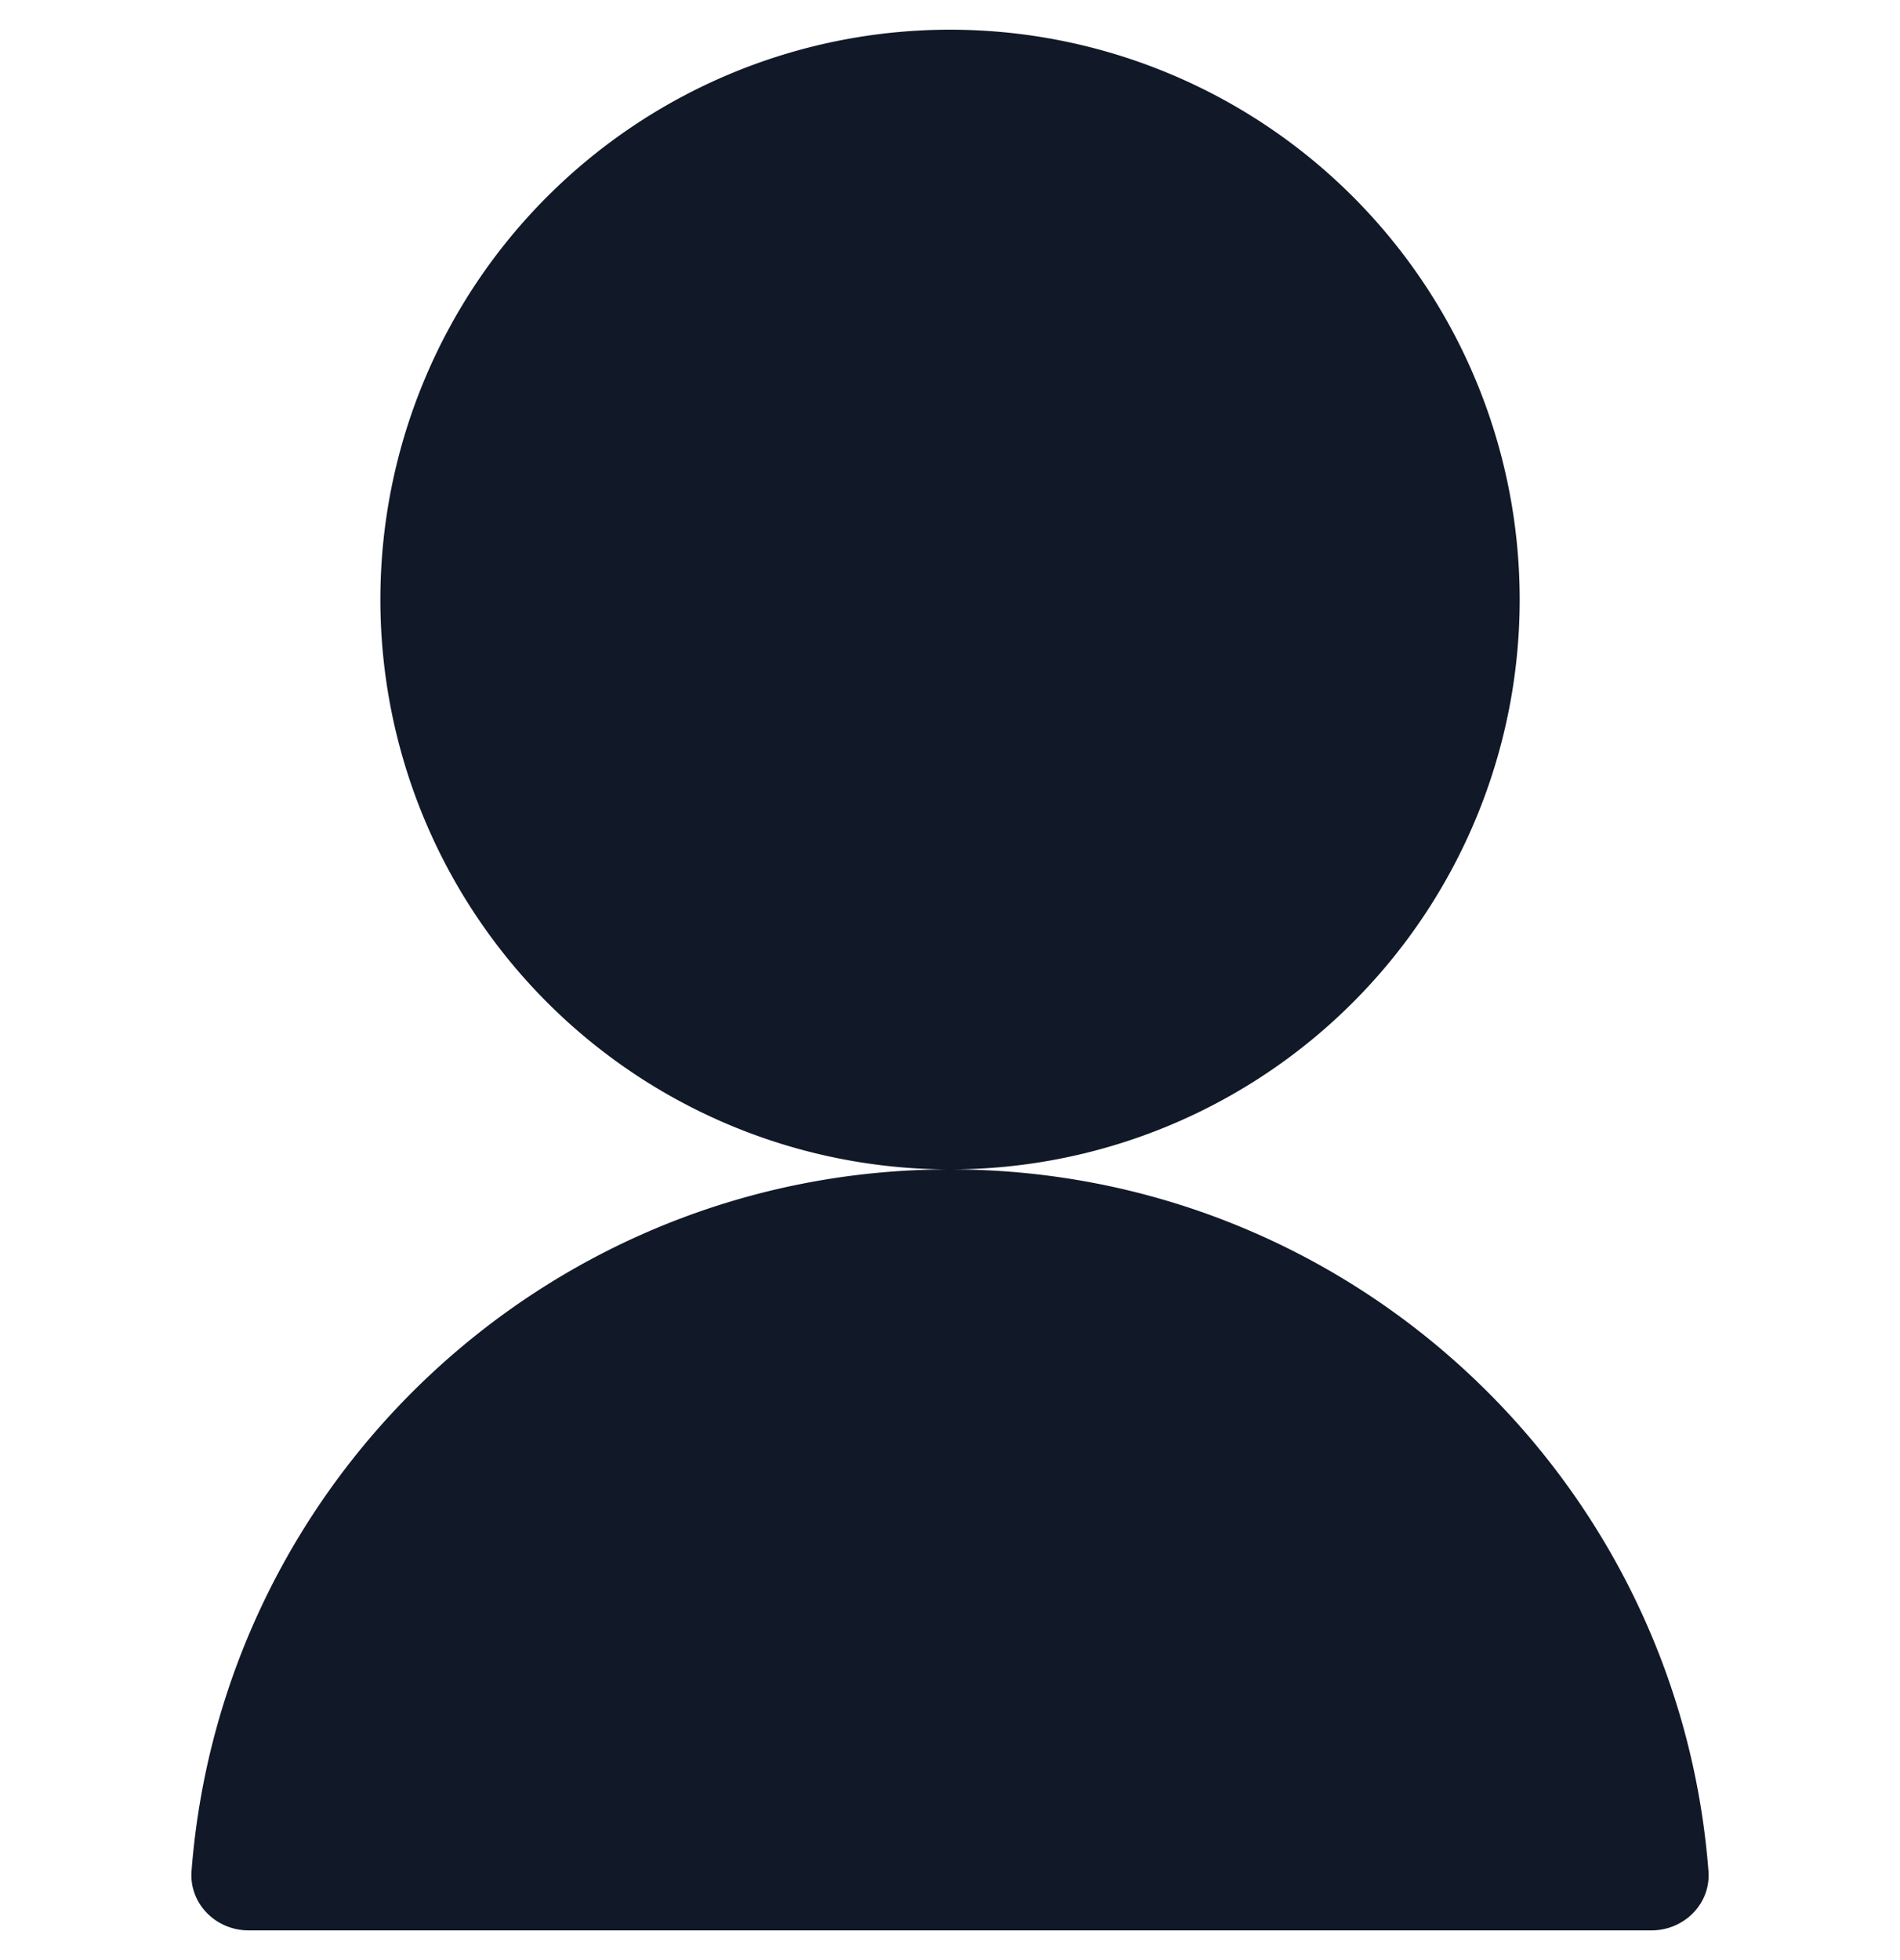 <svg xmlns="http://www.w3.org/2000/svg" width="32" height="33" fill="none" viewBox="0 0 32 33"><path fill="#111827" fill-rule="evenodd" d="M16.037 19.688a9.594 9.594 0 1 0-.073 0C9.241 19.706 3.736 24.903 3.226 31.5c-.042.55.41 1 .962 1h23.625c.552 0 1.004-.45.961-1-.509-6.597-6.014-11.794-12.737-11.812" clip-rule="evenodd"/></svg>